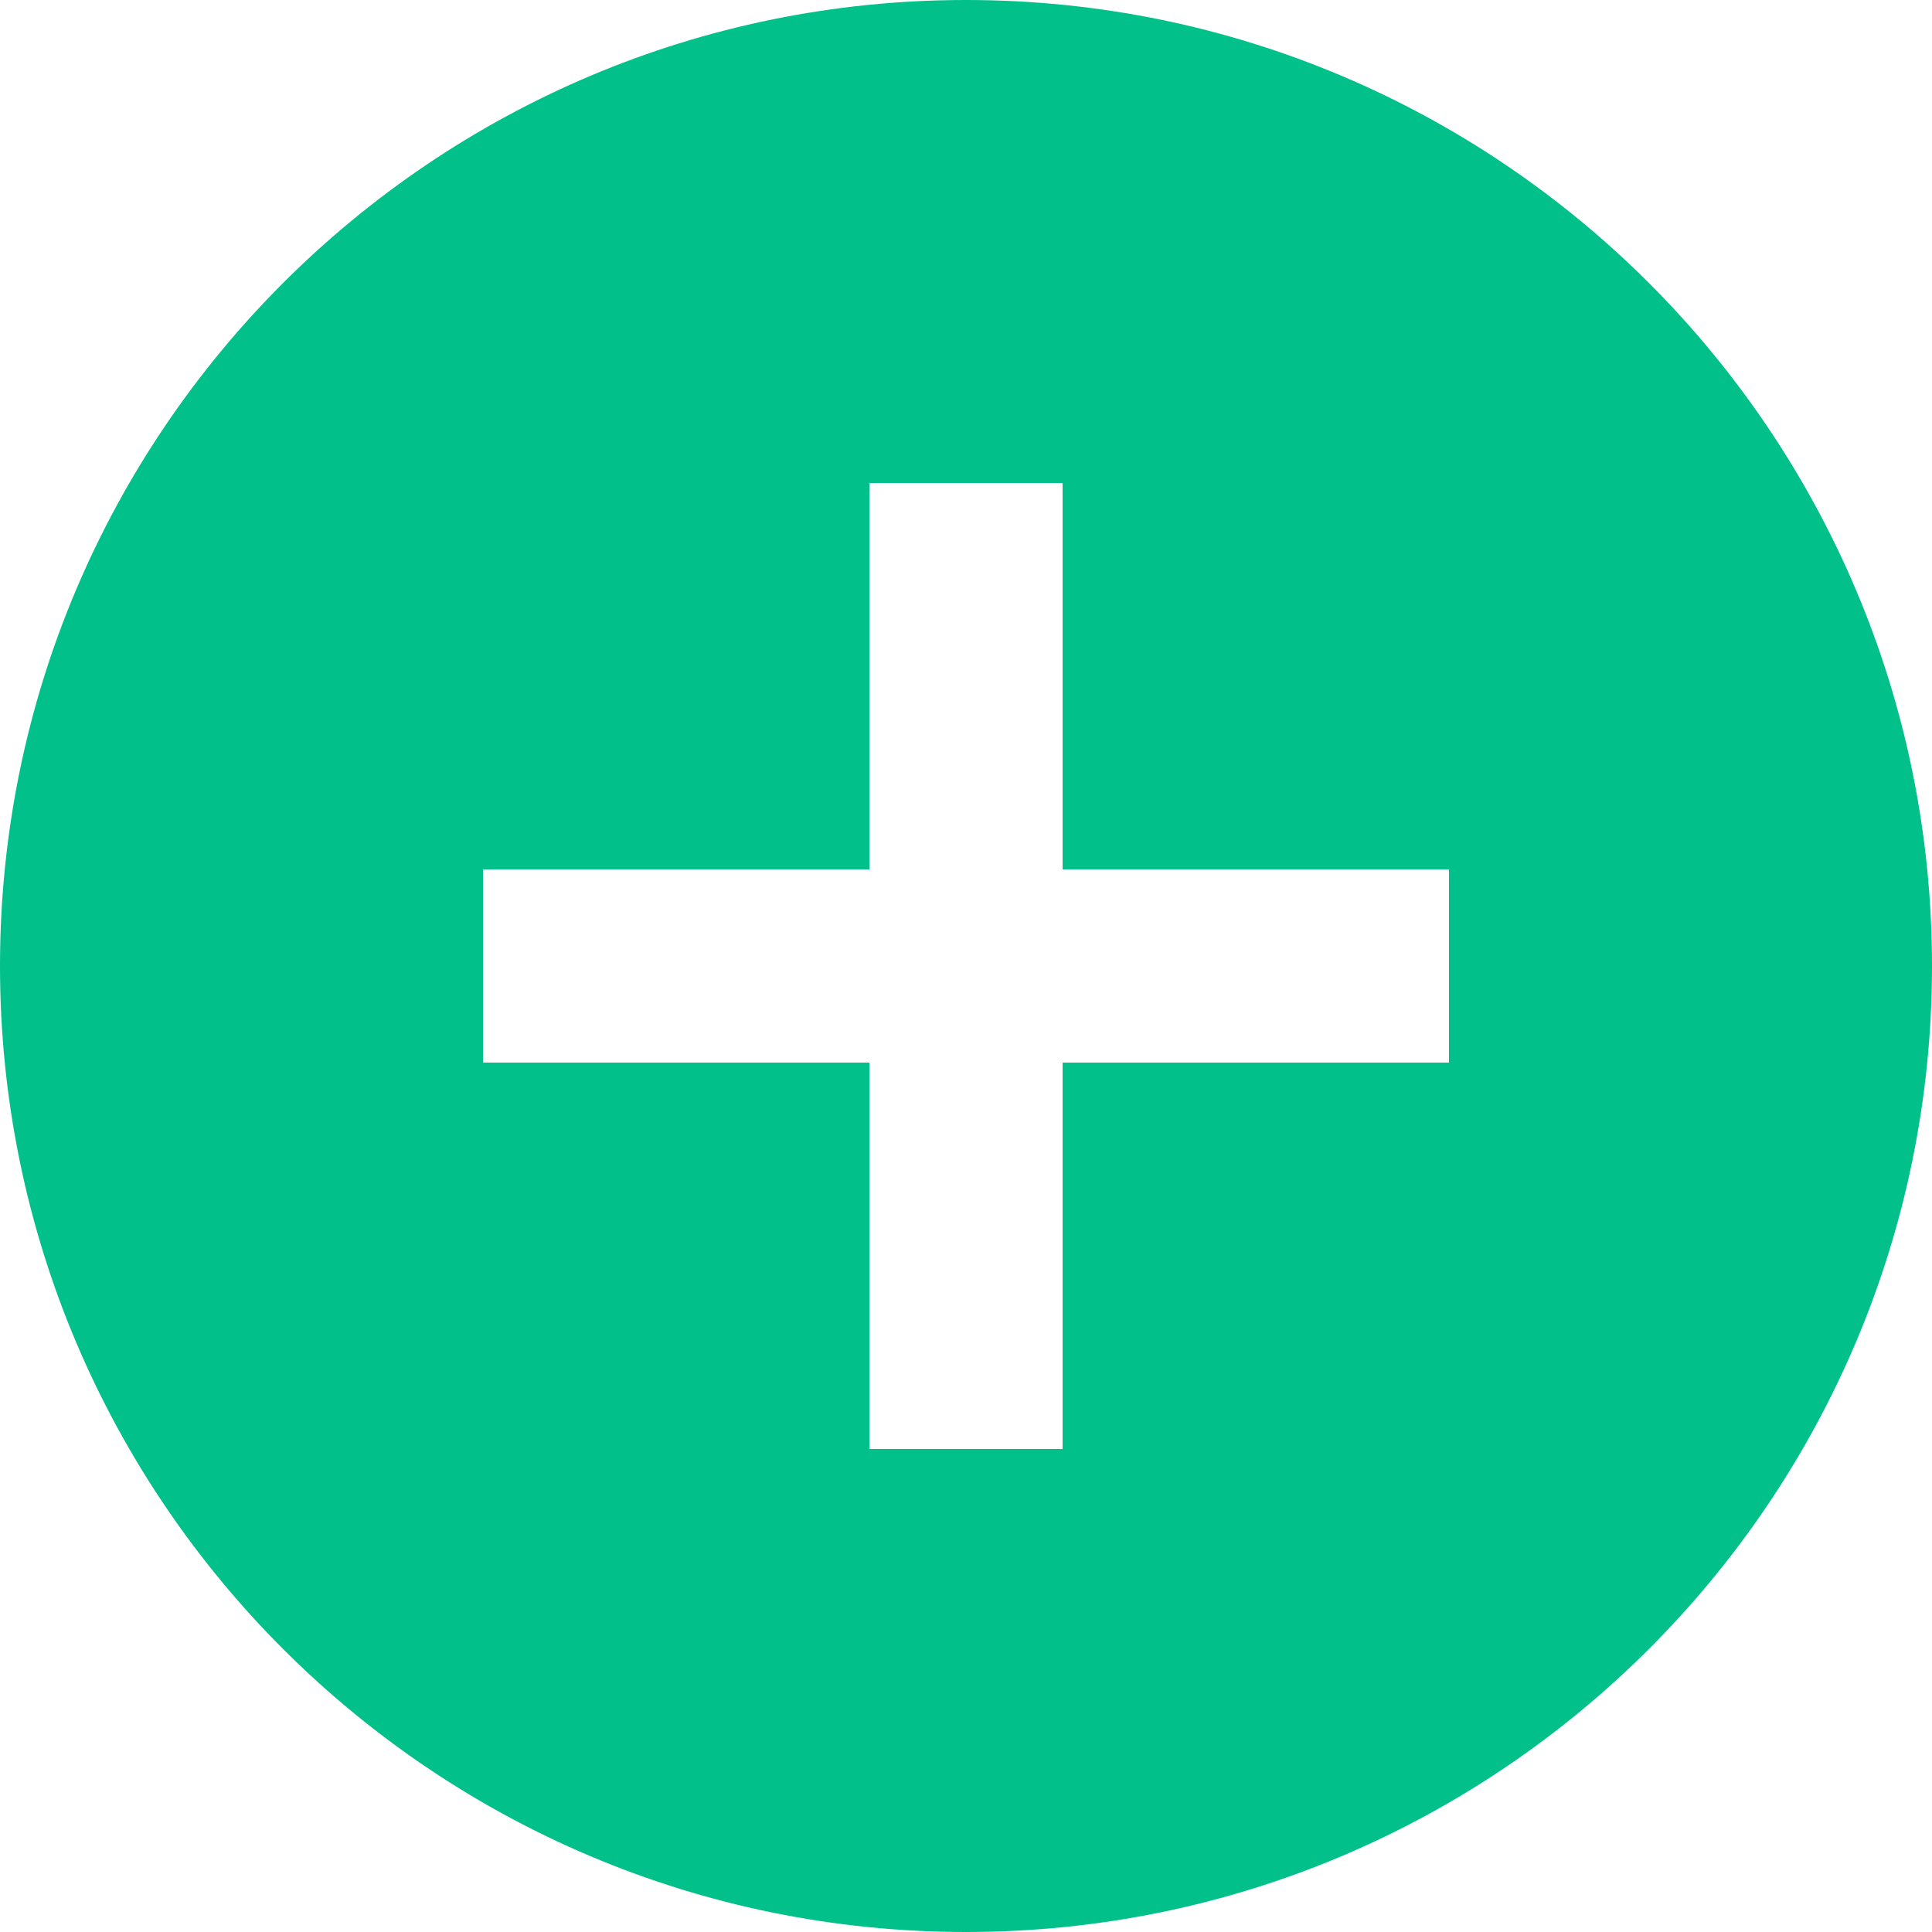 <svg width="16" height="16" fill="none" xmlns="http://www.w3.org/2000/svg"><path fill-rule="evenodd" clip-rule="evenodd" d="M8 0C3.584 0 0 3.584 0 8s3.584 8 8 8 8-3.584 8-8-3.584-8-8-8zm4 8.8H8.8V12H7.2V8.8H4V7.2h3.2V4h1.6v3.2H12v1.6z" fill="#01C089"/></svg>